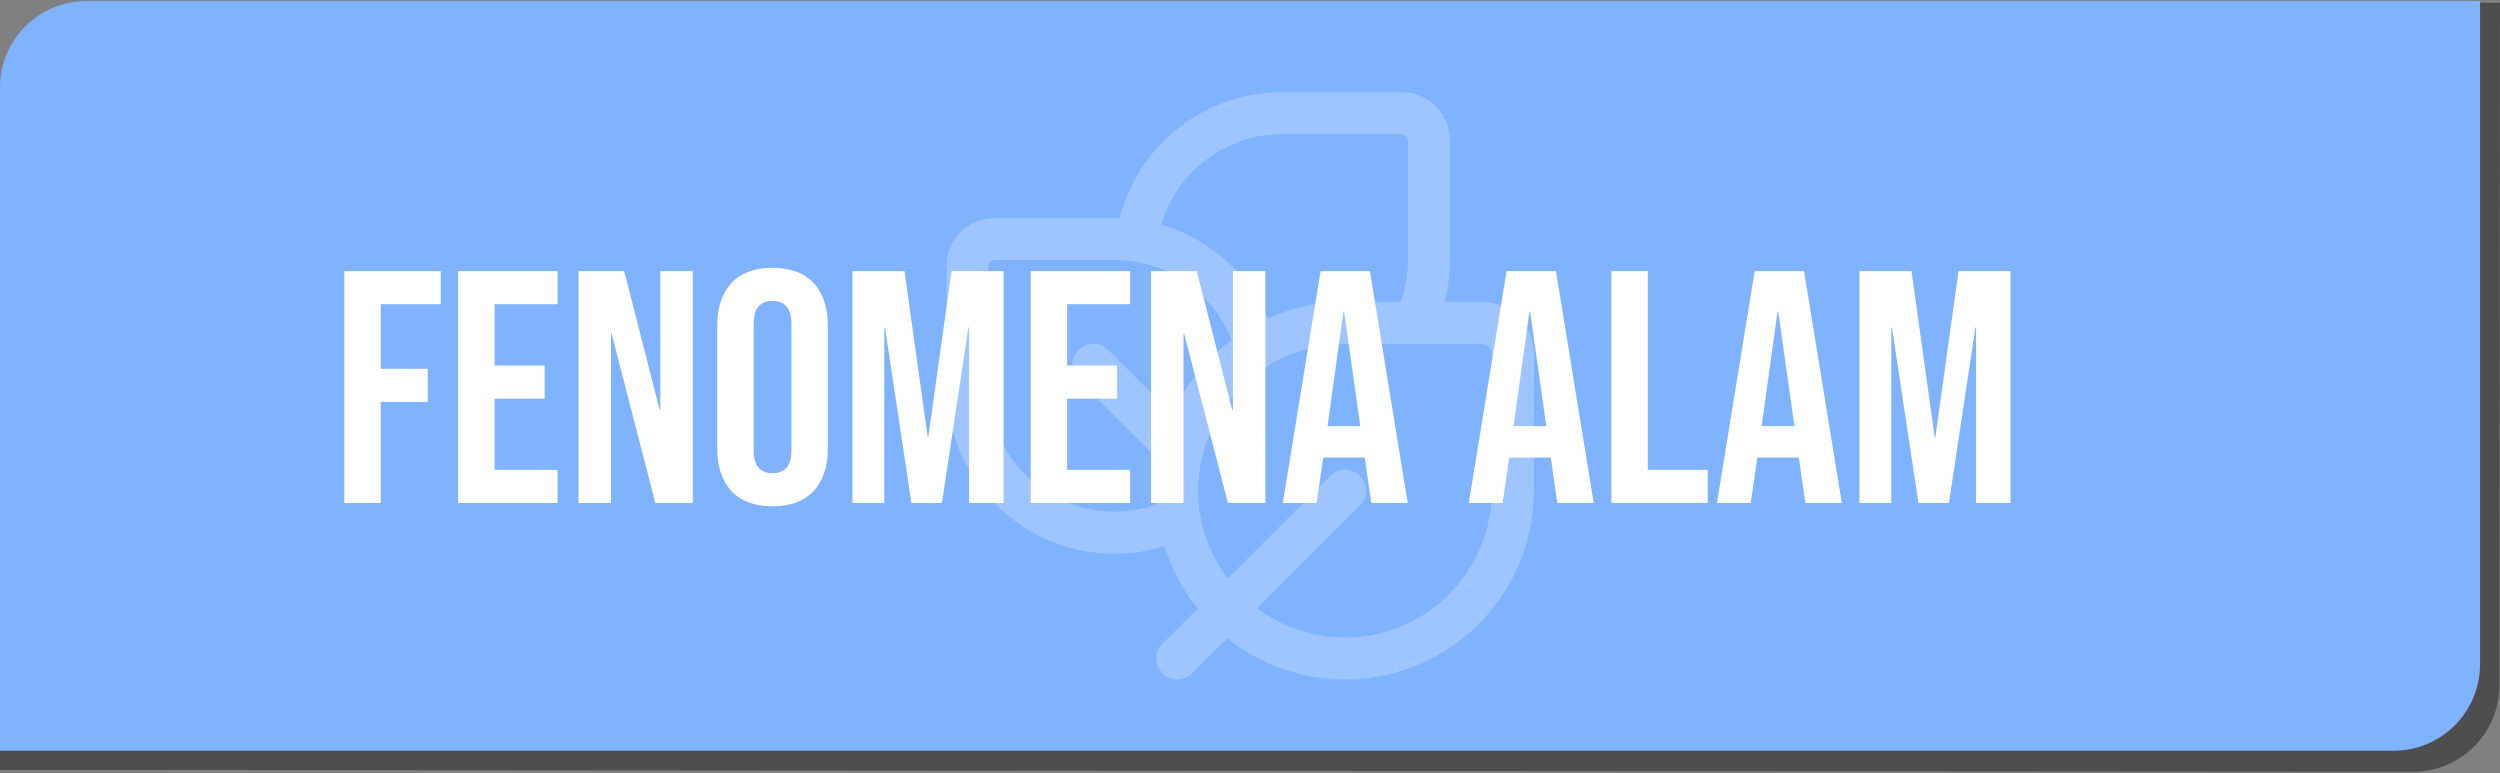 <svg width="556" height="172" viewBox="0 0 556 172" fill="none" xmlns="http://www.w3.org/2000/svg">
<rect x="0" y="0" width="556" height="172" fill="#808080" stroke="none"/>
<g style="mix-blend-mode:luminosity">
<path d="M555.878 152.422C555.87 163.049 547.249 171.656 536.623 171.648L-7.84804e-05 171.226L0.119 19.451C0.128 8.825 8.749 0.217 19.375 0.226L555.998 0.647L555.878 152.422Z" fill="#4E4E4E"/>
</g>
<path d="M0 19.452C0 8.826 8.614 0.212 19.241 0.212H551.566V147.723C551.566 158.35 542.952 166.964 532.325 166.964H0V19.452Z" fill="#80B3FF"/>
<path opacity="0.3" d="M285.143 20.5H311.732C317.656 20.5 322.461 25.305 322.461 31.229V57.818C322.448 61.046 322.057 64.156 321.285 67.148H329.533C335.933 67.148 341.12 72.335 341.12 78.735V109.13C341.12 117.036 338.889 124.782 334.681 131.476C330.474 138.17 324.461 143.539 317.337 146.966C310.212 150.394 302.264 151.74 294.408 150.849C286.552 149.959 279.107 146.868 272.931 141.933L265.122 149.751C264.246 150.625 263.059 151.116 261.821 151.115C260.583 151.114 259.396 150.622 258.521 149.746C257.647 148.87 257.156 147.683 257.157 146.445C257.158 145.207 257.65 144.02 258.526 143.145L266.335 135.337C263.031 131.207 260.536 126.491 258.983 121.436C253.394 123.187 247.47 123.598 241.692 122.635C235.914 121.673 230.444 119.364 225.724 115.895C221.005 112.426 217.168 107.894 214.524 102.667C211.88 97.44 210.504 91.664 210.507 85.806V59.199C210.512 56.357 211.645 53.633 213.656 51.624C215.668 49.616 218.394 48.489 221.236 48.489H247.825L249.001 48.507C251.066 40.492 255.737 33.39 262.28 28.32C268.823 23.25 276.866 20.499 285.143 20.5ZM302.44 112.433L279.583 135.29C284.437 138.92 290.205 141.127 296.242 141.664C302.279 142.201 308.346 141.048 313.765 138.333C319.184 135.618 323.74 131.448 326.923 126.29C330.107 121.133 331.792 115.191 331.79 109.13V78.725C331.792 78.429 331.734 78.135 331.621 77.861C331.508 77.587 331.341 77.339 331.131 77.129C330.921 76.92 330.672 76.755 330.397 76.643C330.123 76.531 329.829 76.475 329.533 76.477H299.137C293.077 76.477 287.137 78.163 281.98 81.348C276.824 84.532 272.656 89.088 269.942 94.506C267.228 99.925 266.075 105.992 266.613 112.028C267.151 118.064 269.358 123.831 272.987 128.685L295.844 105.827C296.72 104.953 297.907 104.462 299.145 104.463C300.383 104.464 301.57 104.956 302.444 105.832C303.319 106.708 303.81 107.896 303.809 109.133C303.808 110.371 303.316 111.558 302.44 112.433ZM311.536 67.148C312.562 64.227 313.131 61.083 313.131 57.818V31.229C313.131 30.858 312.984 30.502 312.721 30.24C312.459 29.977 312.103 29.83 311.732 29.83H285.143C279.088 29.829 273.197 31.792 268.352 35.424C263.508 39.055 259.971 44.16 258.274 49.972C263.506 51.503 268.341 54.159 272.439 57.755C276.537 61.35 279.8 65.798 281.999 70.786C287.392 68.381 293.232 67.142 299.137 67.148H311.536ZM273.892 75.581C271.836 70.343 268.249 65.847 263.599 62.678C258.949 59.509 253.452 57.816 247.825 57.818H221.236C220.865 57.818 220.509 57.965 220.247 58.228C219.984 58.49 219.837 58.846 219.837 59.218V85.806C219.836 90.295 220.914 94.718 222.98 98.702C225.047 102.686 228.042 106.115 231.711 108.699C235.381 111.283 239.619 112.946 244.066 113.549C248.514 114.152 253.041 113.676 257.267 112.162C257.032 108.866 257.179 105.554 257.705 102.292L239.858 84.444C239.424 84.011 239.08 83.496 238.845 82.929C238.611 82.362 238.49 81.755 238.49 81.142C238.49 80.528 238.611 79.921 238.845 79.354C239.08 78.788 239.424 78.273 239.858 77.839C240.292 77.405 240.806 77.061 241.373 76.827C241.94 76.592 242.547 76.471 243.16 76.471C243.774 76.471 244.381 76.592 244.948 76.827C245.514 77.061 246.029 77.405 246.463 77.839L260.737 92.123C263.64 85.577 268.168 79.883 273.892 75.581Z" fill="white" fill-opacity="0.8"/>
<path d="M76.571 60.294H98.009V67.661H84.675V82.027H95.136V89.394H84.675V111.863H76.571V60.294ZM101.895 60.294H123.996V67.661H109.999V81.29H121.123V88.657H109.999V104.496H123.996V111.863H101.895V60.294ZM128.658 60.294H138.824L146.707 91.162H146.854V60.294H154.074V111.863H145.749L136.025 74.218H135.877V111.863H128.658V60.294ZM171.81 112.599C167.832 112.599 164.787 111.47 162.675 109.211C160.563 106.951 159.507 103.759 159.507 99.633V72.523C159.507 68.398 160.563 65.205 162.675 62.946C164.787 60.687 167.832 59.557 171.81 59.557C175.788 59.557 178.833 60.687 180.945 62.946C183.057 65.205 184.113 68.398 184.113 72.523V99.633C184.113 103.759 183.057 106.951 180.945 109.211C178.833 111.47 175.788 112.599 171.81 112.599ZM171.81 105.232C174.61 105.232 176.009 103.538 176.009 100.149V72.007C176.009 68.619 174.61 66.924 171.81 66.924C169.011 66.924 167.611 68.619 167.611 72.007V100.149C167.611 103.538 169.011 105.232 171.81 105.232ZM189.593 60.294H201.159L206.316 97.202H206.463L211.62 60.294H223.186V111.863H215.525V72.818H215.377L209.484 111.863H202.706L196.813 72.818H196.665V111.863H189.593V60.294ZM229.234 60.294H251.334V67.661H237.337V81.29H248.461V88.657H237.337V104.496H251.334V111.863H229.234V60.294ZM255.996 60.294H266.163L274.045 91.162H274.193V60.294H281.412V111.863H273.088L263.363 74.218H263.216V111.863H255.996V60.294ZM293.697 60.294H304.674L313.072 111.863H304.969L303.495 101.623V101.77H294.286L292.813 111.863H285.299L293.697 60.294ZM302.537 94.771L298.928 69.282H298.78L295.244 94.771H302.537ZM335.064 60.294H346.041L354.439 111.863H346.336L344.862 101.623V101.77H335.654L334.18 111.863H326.666L335.064 60.294ZM343.904 94.771L340.295 69.282H340.147L336.611 94.771H343.904ZM358.371 60.294H366.474V104.496H379.808V111.863H358.371V60.294ZM390.244 60.294H401.221L409.619 111.863H401.516L400.042 101.623V101.77H390.834L389.36 111.863H381.846L390.244 60.294ZM399.085 94.771L395.475 69.282H395.327L391.791 94.771H399.085ZM413.551 60.294H425.117L430.274 97.202H430.421L435.578 60.294H447.144V111.863H439.482V72.818H439.335L433.441 111.863H426.664L420.77 72.818H420.623V111.863H413.551V60.294Z" fill="white"/>
</svg>
